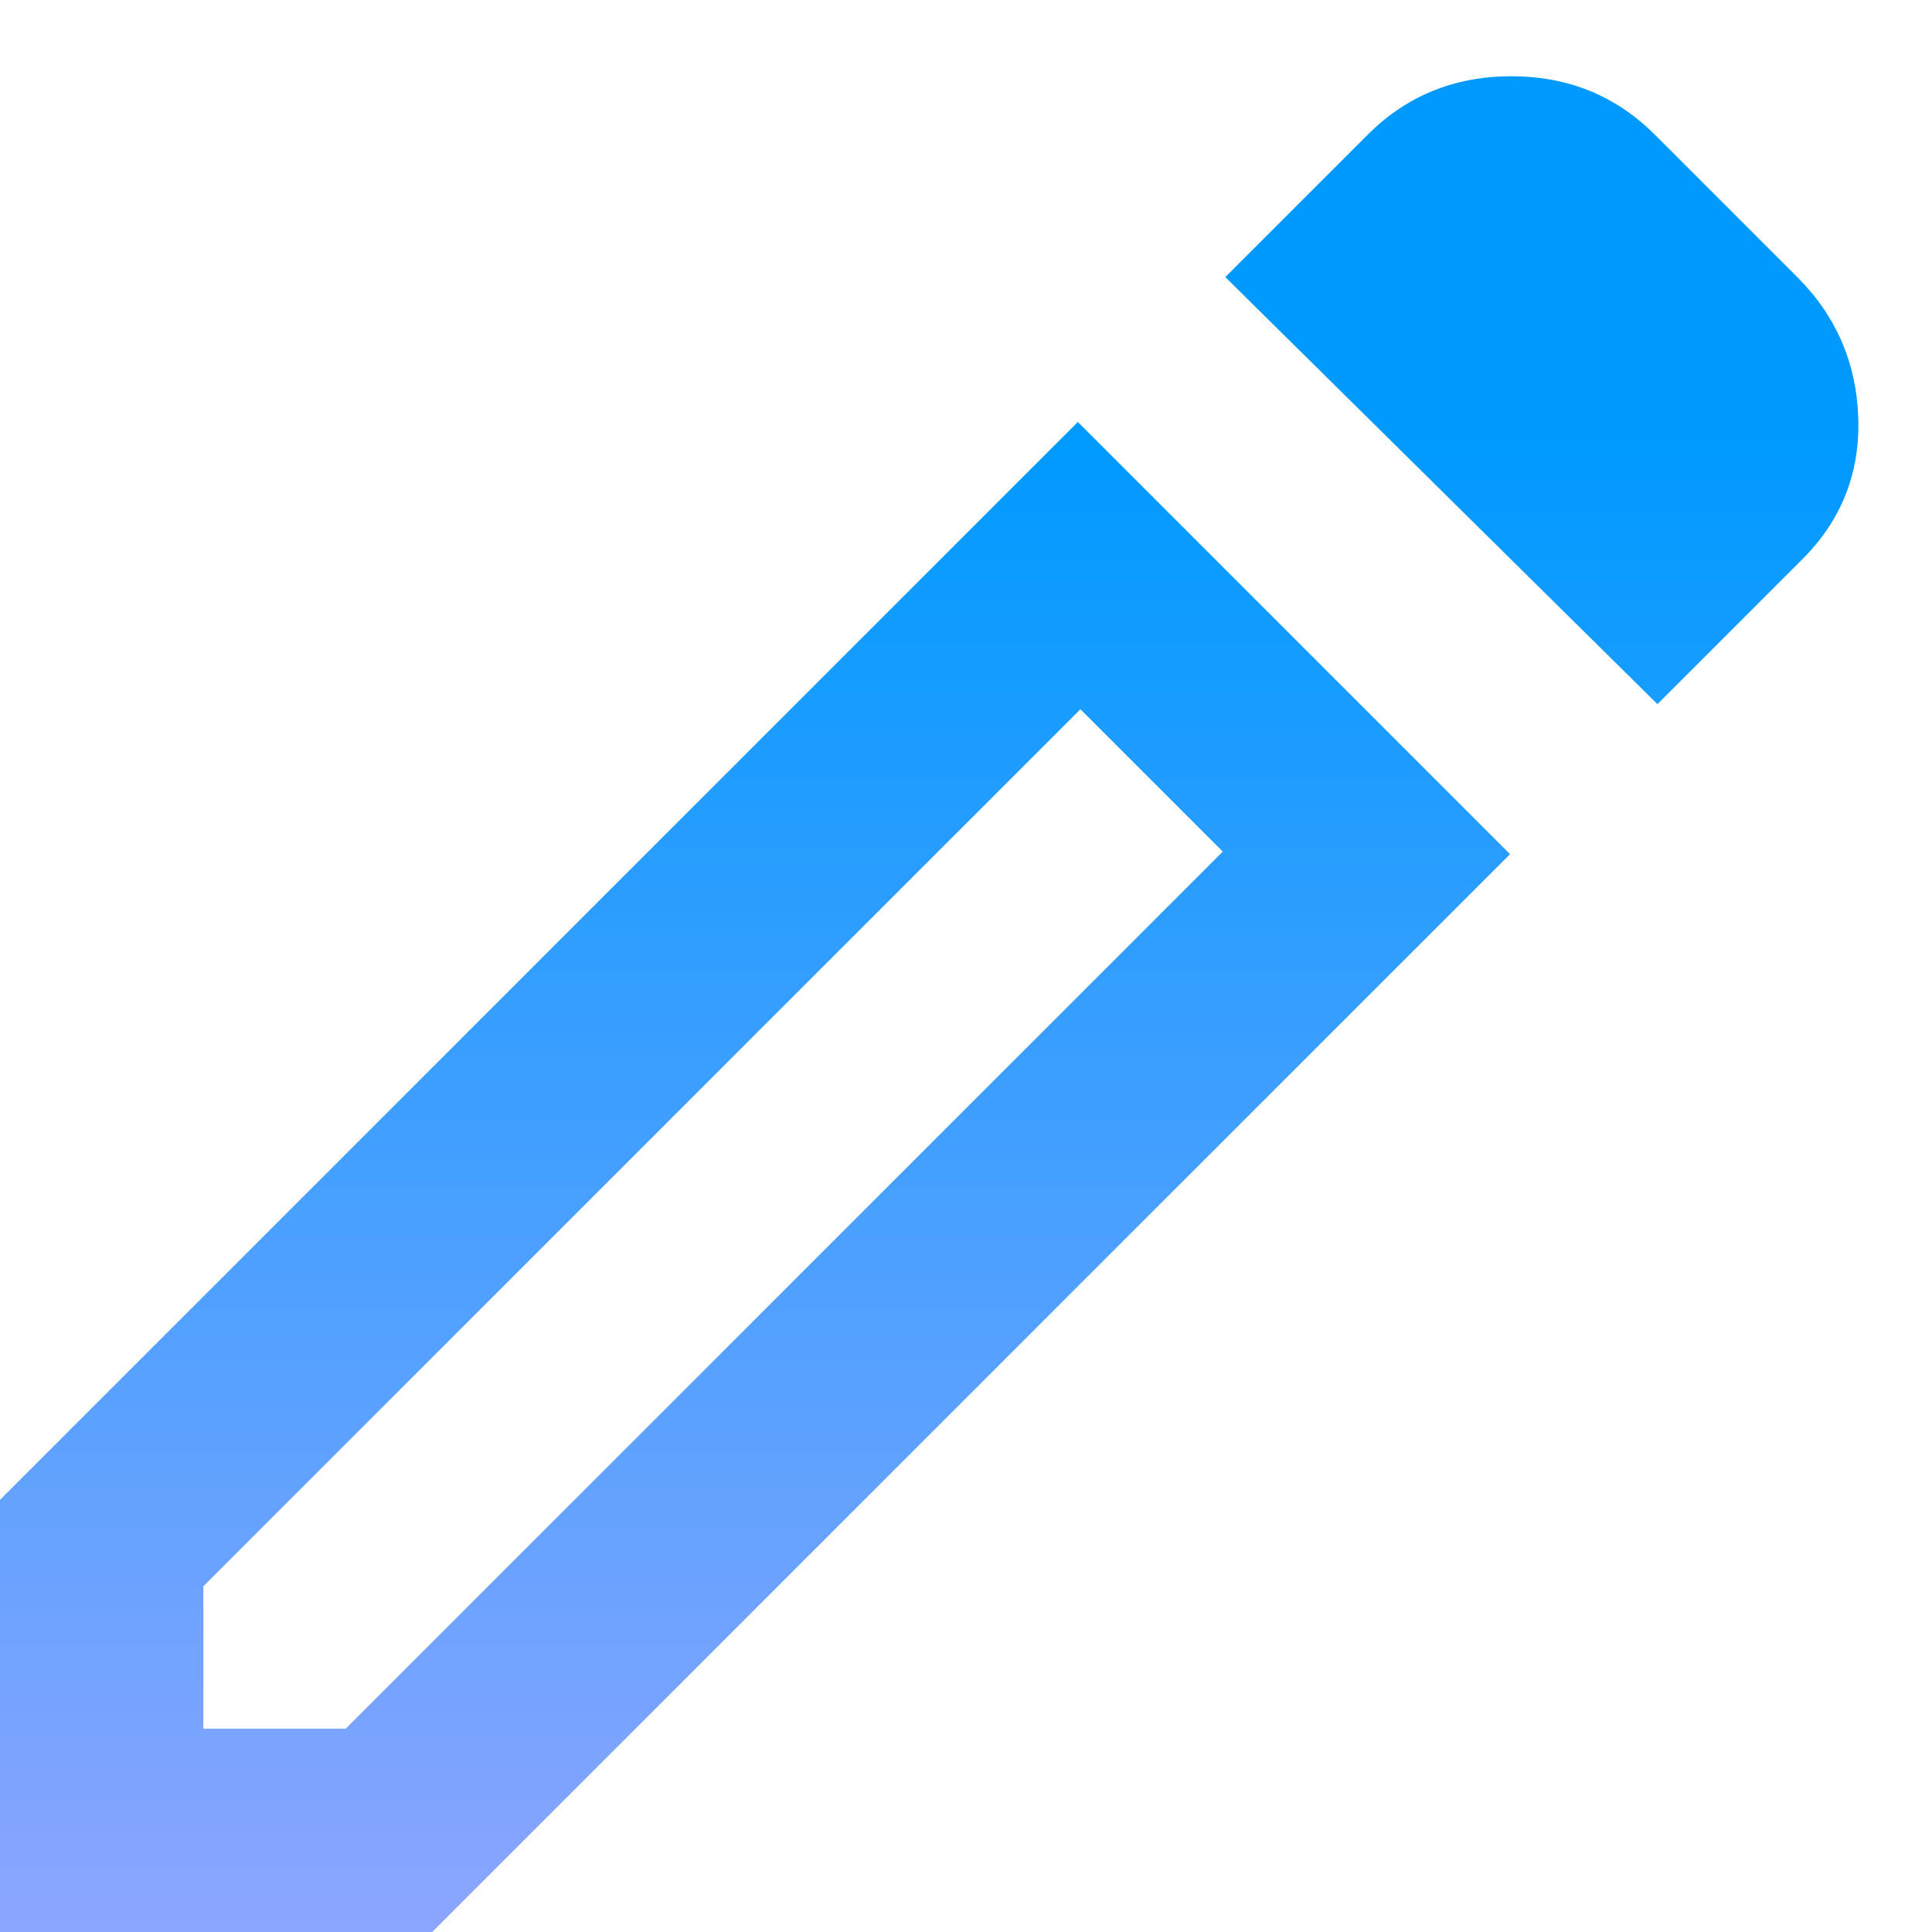 <svg width="19" height="19" viewBox="0 0 19 19" fill="none" xmlns="http://www.w3.org/2000/svg">
<path d="M2 17H3.4L12.025 8.375L10.625 6.975L2 15.6V17ZM16.3 6.925L12.05 2.725L13.45 1.325C13.833 0.942 14.304 0.75 14.863 0.75C15.421 0.75 15.892 0.942 16.275 1.325L17.675 2.725C18.058 3.108 18.258 3.571 18.275 4.112C18.292 4.654 18.108 5.117 17.725 5.5L16.3 6.925ZM14.85 8.4L4.25 19H0V14.75L10.6 4.15L14.85 8.4Z" fill="url(#paint0_linear_250_3448)"/>
<defs>
<linearGradient id="paint0_linear_250_3448" x1="9.138" y1="0.75" x2="9.138" y2="19" gradientUnits="userSpaceOnUse">
<stop offset="0.198" stop-color="#009AFF"/>
<stop offset="1" stop-color="#8CA5FF"/>
</linearGradient>
</defs>
</svg>
